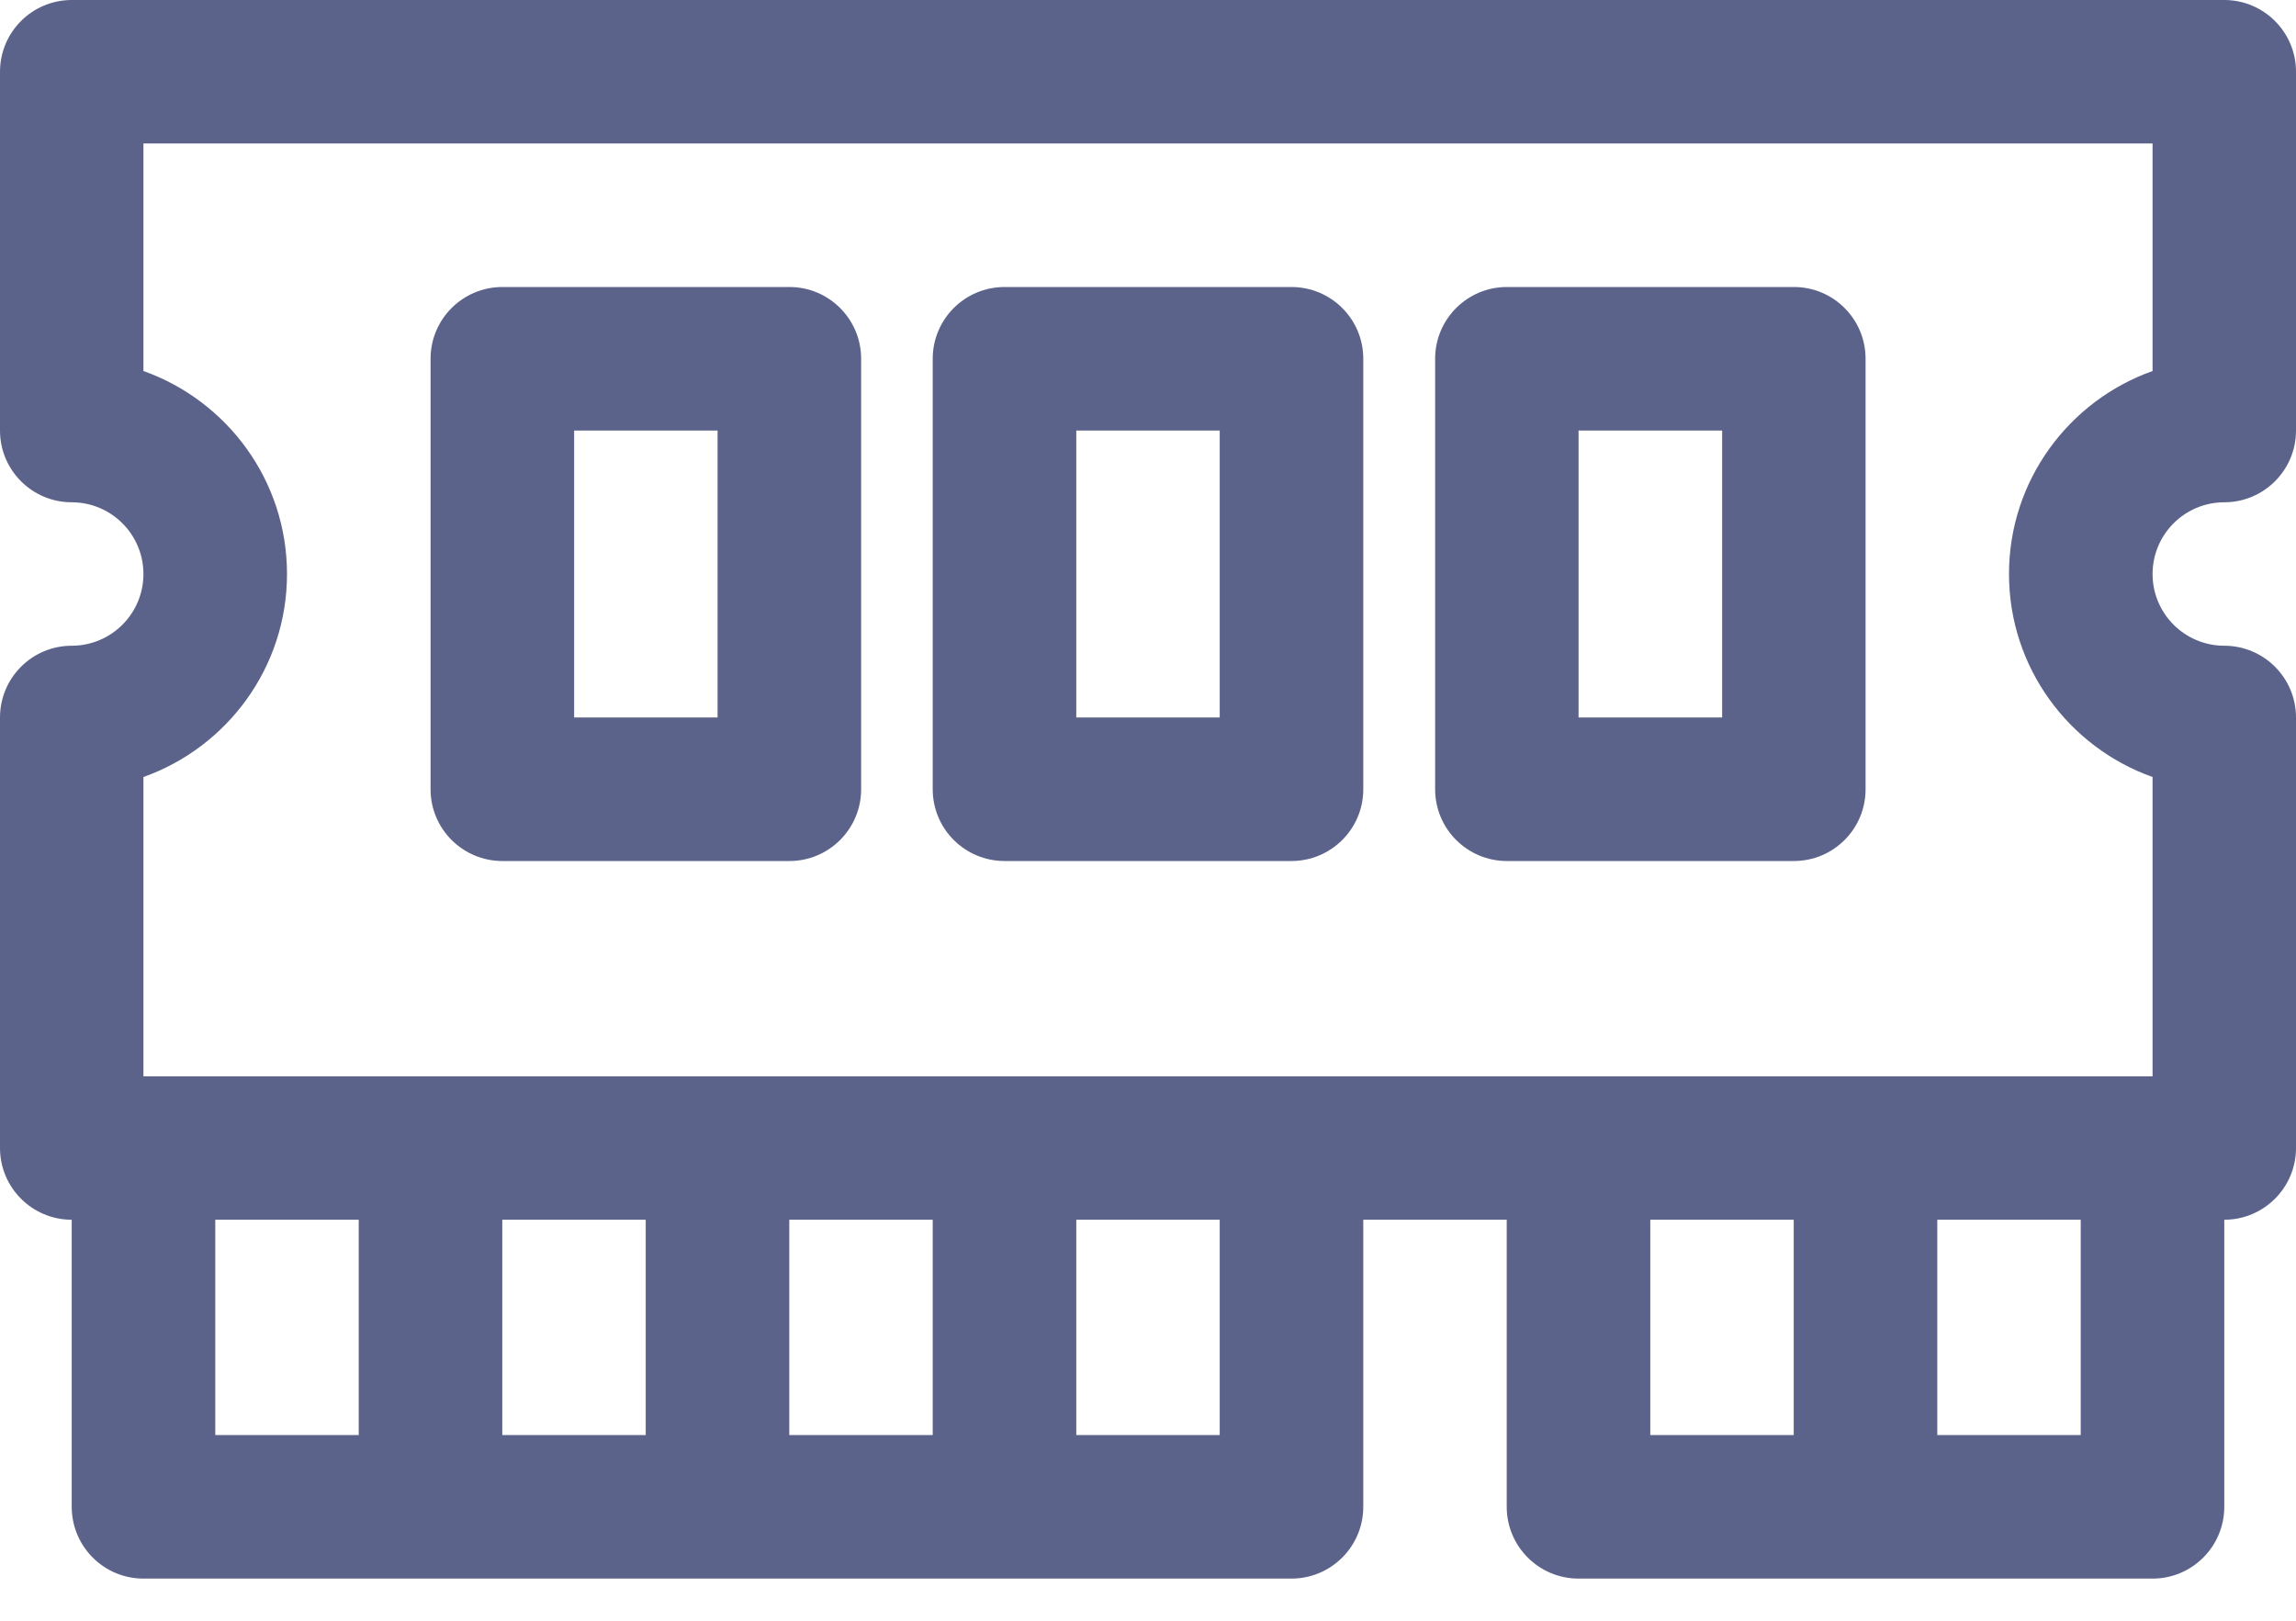 <svg width="17" height="12" viewBox="0 0 17 12" fill="none" xmlns="http://www.w3.org/2000/svg">
<path d="M16.469 3.719C16.762 3.719 17 3.481 17 3.188V0.531C17 0.238 16.762 0 16.469 0H0.531C0.238 0 0 0.238 0 0.531V3.188C0 3.481 0.238 3.719 0.531 3.719C0.824 3.719 1.062 3.957 1.062 4.25C1.062 4.543 0.824 4.781 0.531 4.781C0.238 4.781 0 5.019 0 5.312V8.5C0 8.793 0.238 9.031 0.531 9.031V11.156C0.531 11.45 0.769 11.688 1.062 11.688H9.562C9.856 11.688 10.094 11.45 10.094 11.156V9.031H11.156V11.156C11.156 11.45 11.394 11.688 11.688 11.688H15.938C16.231 11.688 16.469 11.45 16.469 11.156V9.031C16.762 9.031 17 8.793 17 8.5V5.312C17 5.019 16.762 4.781 16.469 4.781C16.176 4.781 15.938 4.543 15.938 4.25C15.938 3.957 16.176 3.719 16.469 3.719ZM1.594 9.031H2.656V10.625H1.594V9.031ZM4.781 9.031V10.625H3.719V9.031H4.781ZM6.906 9.031V10.625H5.844V9.031H6.906ZM9.031 10.625H7.969V9.031H9.031V10.625ZM12.219 9.031H13.281V10.625H12.219V9.031ZM15.406 10.625H14.344V9.031H15.406V10.625ZM15.938 2.747C15.319 2.967 14.875 3.557 14.875 4.25C14.875 4.943 15.319 5.533 15.938 5.753V7.969C15.19 7.969 1.752 7.969 1.062 7.969V5.753C1.681 5.533 2.125 4.943 2.125 4.25C2.125 3.557 1.681 2.967 1.062 2.747V1.062H15.938V2.747Z" fill="#5C638B"/>
<path d="M3.72 6.375H5.845C6.138 6.375 6.376 6.137 6.376 5.844V2.656C6.376 2.363 6.138 2.125 5.845 2.125H3.72C3.426 2.125 3.188 2.363 3.188 2.656V5.844C3.188 6.137 3.426 6.375 3.72 6.375ZM4.251 3.188H5.313V5.312H4.251V3.188Z" fill="#5C638B"/>
<path d="M7.438 6.375H9.562C9.856 6.375 10.094 6.137 10.094 5.844V2.656C10.094 2.363 9.856 2.125 9.562 2.125H7.438C7.144 2.125 6.906 2.363 6.906 2.656V5.844C6.906 6.137 7.144 6.375 7.438 6.375ZM7.969 3.188H9.031V5.312H7.969V3.188Z" fill="#5C638B"/>
<path d="M11.157 6.375H13.282C13.576 6.375 13.813 6.137 13.813 5.844V2.656C13.813 2.363 13.576 2.125 13.282 2.125H11.157C10.864 2.125 10.626 2.363 10.626 2.656V5.844C10.626 6.137 10.864 6.375 11.157 6.375ZM11.688 3.188H12.751V5.312H11.688V3.188Z" fill="#5C638B"/>
</svg>
